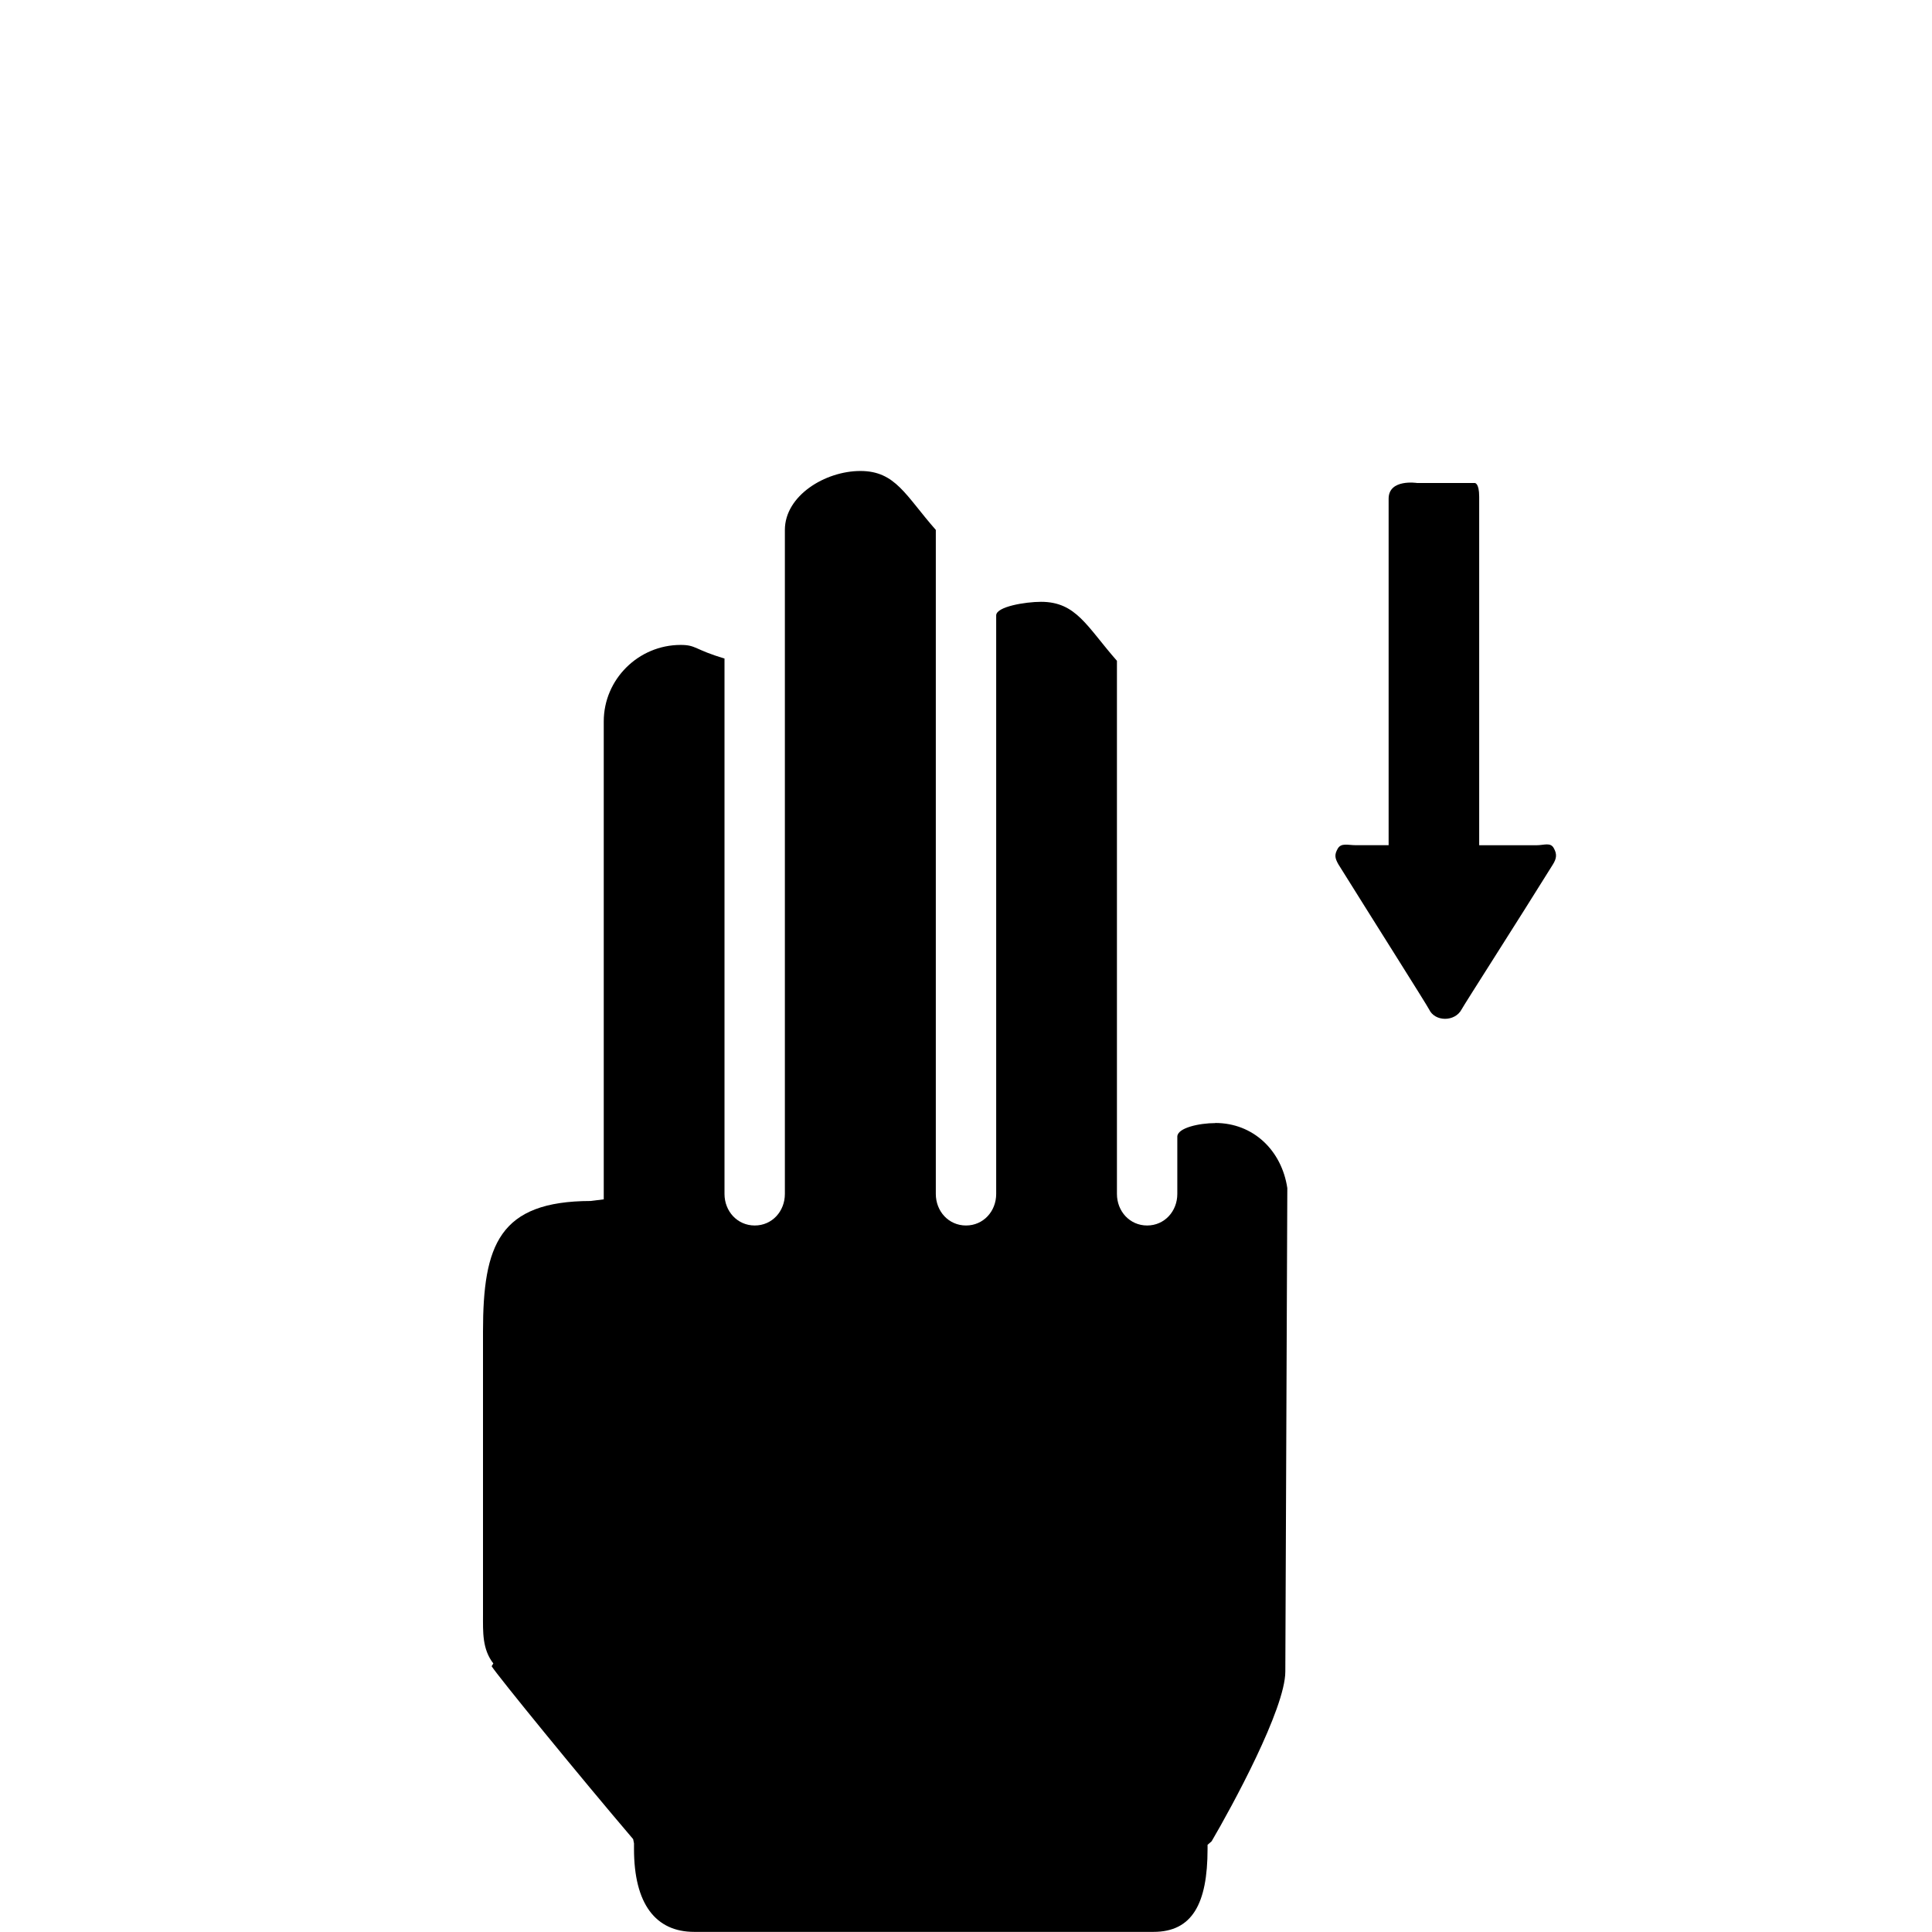 <!-- Generated by IcoMoon.io -->
<svg version="1.1" xmlns="http://www.w3.org/2000/svg" width="32" height="32" viewBox="0 0 32 32">
<title>x-drag-down2</title>
<path d="M25.735 14.047c-0.055-0.1-0.162-0.047-0.287-0.047h-0.948c0 0 0-5.532 0-5.771 0-0.238-0.075-0.229-0.075-0.229h-0.953c0 0-0.472-0.074-0.472 0.26s-0 5.739-0 5.739h-0.547c-0.127 0-0.24-0.043-0.297 0.059-0.053 0.095-0.050 0.15 0.012 0.258 0.578 0.927 1.456 2.313 1.503 2.404 0.096 0.206 0.427 0.207 0.537-0 0.045-0.085 0.927-1.46 1.509-2.396 0.067-0.105 0.074-0.178 0.018-0.277zM20.128 18.602c-0.261 0-0.628 0.078-0.628 0.225v0.948c0 0.288-0.212 0.523-0.5 0.523s-0.5-0.235-0.5-0.523v-8.83c-0.5-0.568-0.672-0.977-1.258-0.977-0.256 0-0.742 0.079-0.742 0.225v9.582c0 0.288-0.212 0.523-0.5 0.523s-0.5-0.235-0.5-0.523v-10.998c-0.5-0.567-0.665-0.976-1.249-0.976s-1.251 0.409-1.251 0.976v10.998c0 0.288-0.211 0.523-0.499 0.523s-0.501-0.235-0.501-0.523v-8.868c-0.5-0.148-0.466-0.225-0.726-0.225-0.698 0-1.274 0.568-1.274 1.267v7.916l-0.216 0.027c-1.518 0.003-1.784 0.73-1.784 2.163v4.686c0 0.291-0.014 0.572 0.171 0.811l-0.028 0.046c0.098 0.157 1.473 1.843 2.344 2.864l0.014 0.070v0.091c0 0.913 0.359 1.375 0.997 1.375h7.607c0.639 0 0.896-0.462 0.896-1.375v-0.067l0.067-0.058c0.336-0.573 1.221-2.197 1.221-2.812l0.033-8.008c-0.094-0.625-0.565-1.078-1.193-1.078z"></path>
</svg>

